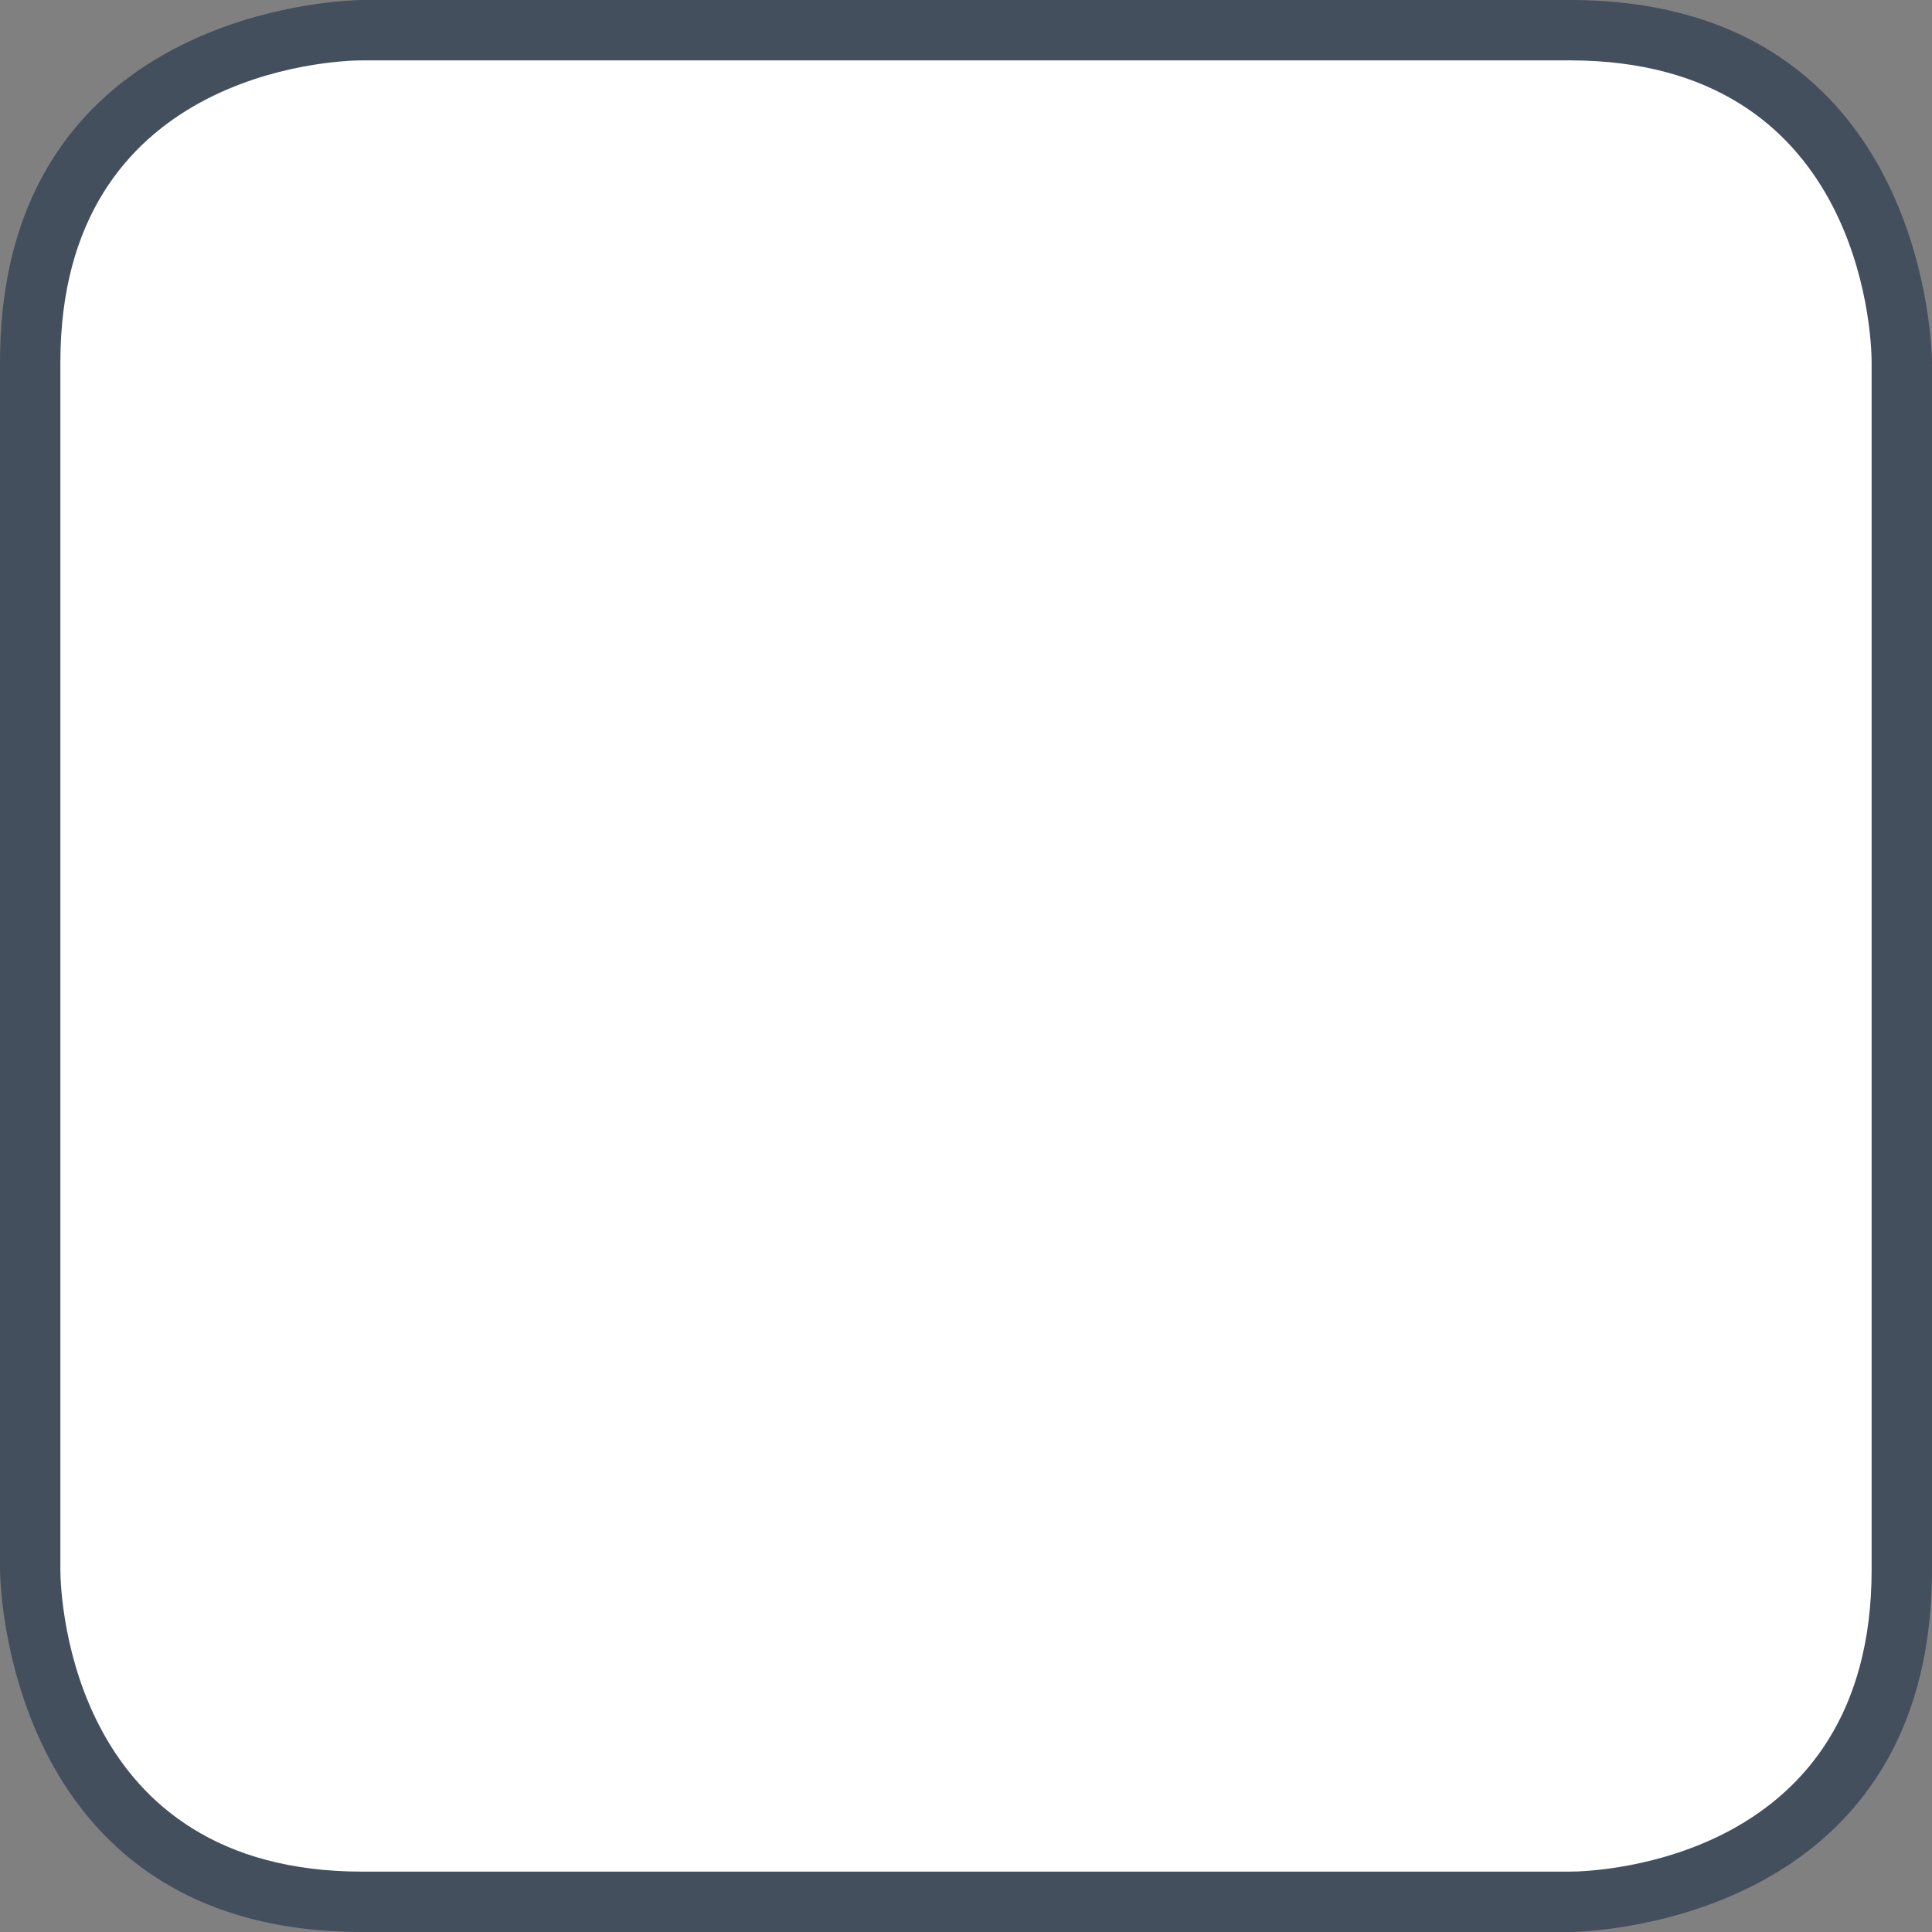 <?xml version="1.0" encoding="utf-8"?>
<!DOCTYPE svg PUBLIC "-//W3C//DTD SVG 1.0//EN" "http://www.w3.org/TR/2001/REC-SVG-20010904/DTD/svg10.dtd">
<svg aria-labelledby="title" version="1.0" xmlns="http://www.w3.org/2000/svg" xmlns:xlink="http://www.w3.org/1999/xlink" x="0px" y="0px" width="32px" height="32px" viewBox="0 0 32 32" enable-background="new 0 0 32 32" xml:space="preserve">
<rect x="0" y="0" width="32" height="32" fill="#808080" stroke="none"/>
<title id="title" lang="en">Checkbox-off</title>

<path fill="#fff" d="M6,31.5c-5.4,0-5.5-5.3-5.5-5.5V6c0-5.4,5.3-5.5,5.5-5.5h20c5.4,0,5.5,5.3,5.5,5.5v20 c0,5.4-5.3,5.5-5.5,5.5H6z"/>
<path fill="#444f5e" d="M26,1c4.8,0,5,4.5,5,5v20c0,4.8-4.5,5-5,5H6c-4.8,0-5-4.5-5-5V6c0-4.8,4.5-5,5-5H26 M26,0H6c0,0-6,0-6,6 v20c0,0,0,6,6,6h20c0,0,6,0,6-6V6C32,6,32,0,26,0L26,0z"/>
</svg>
